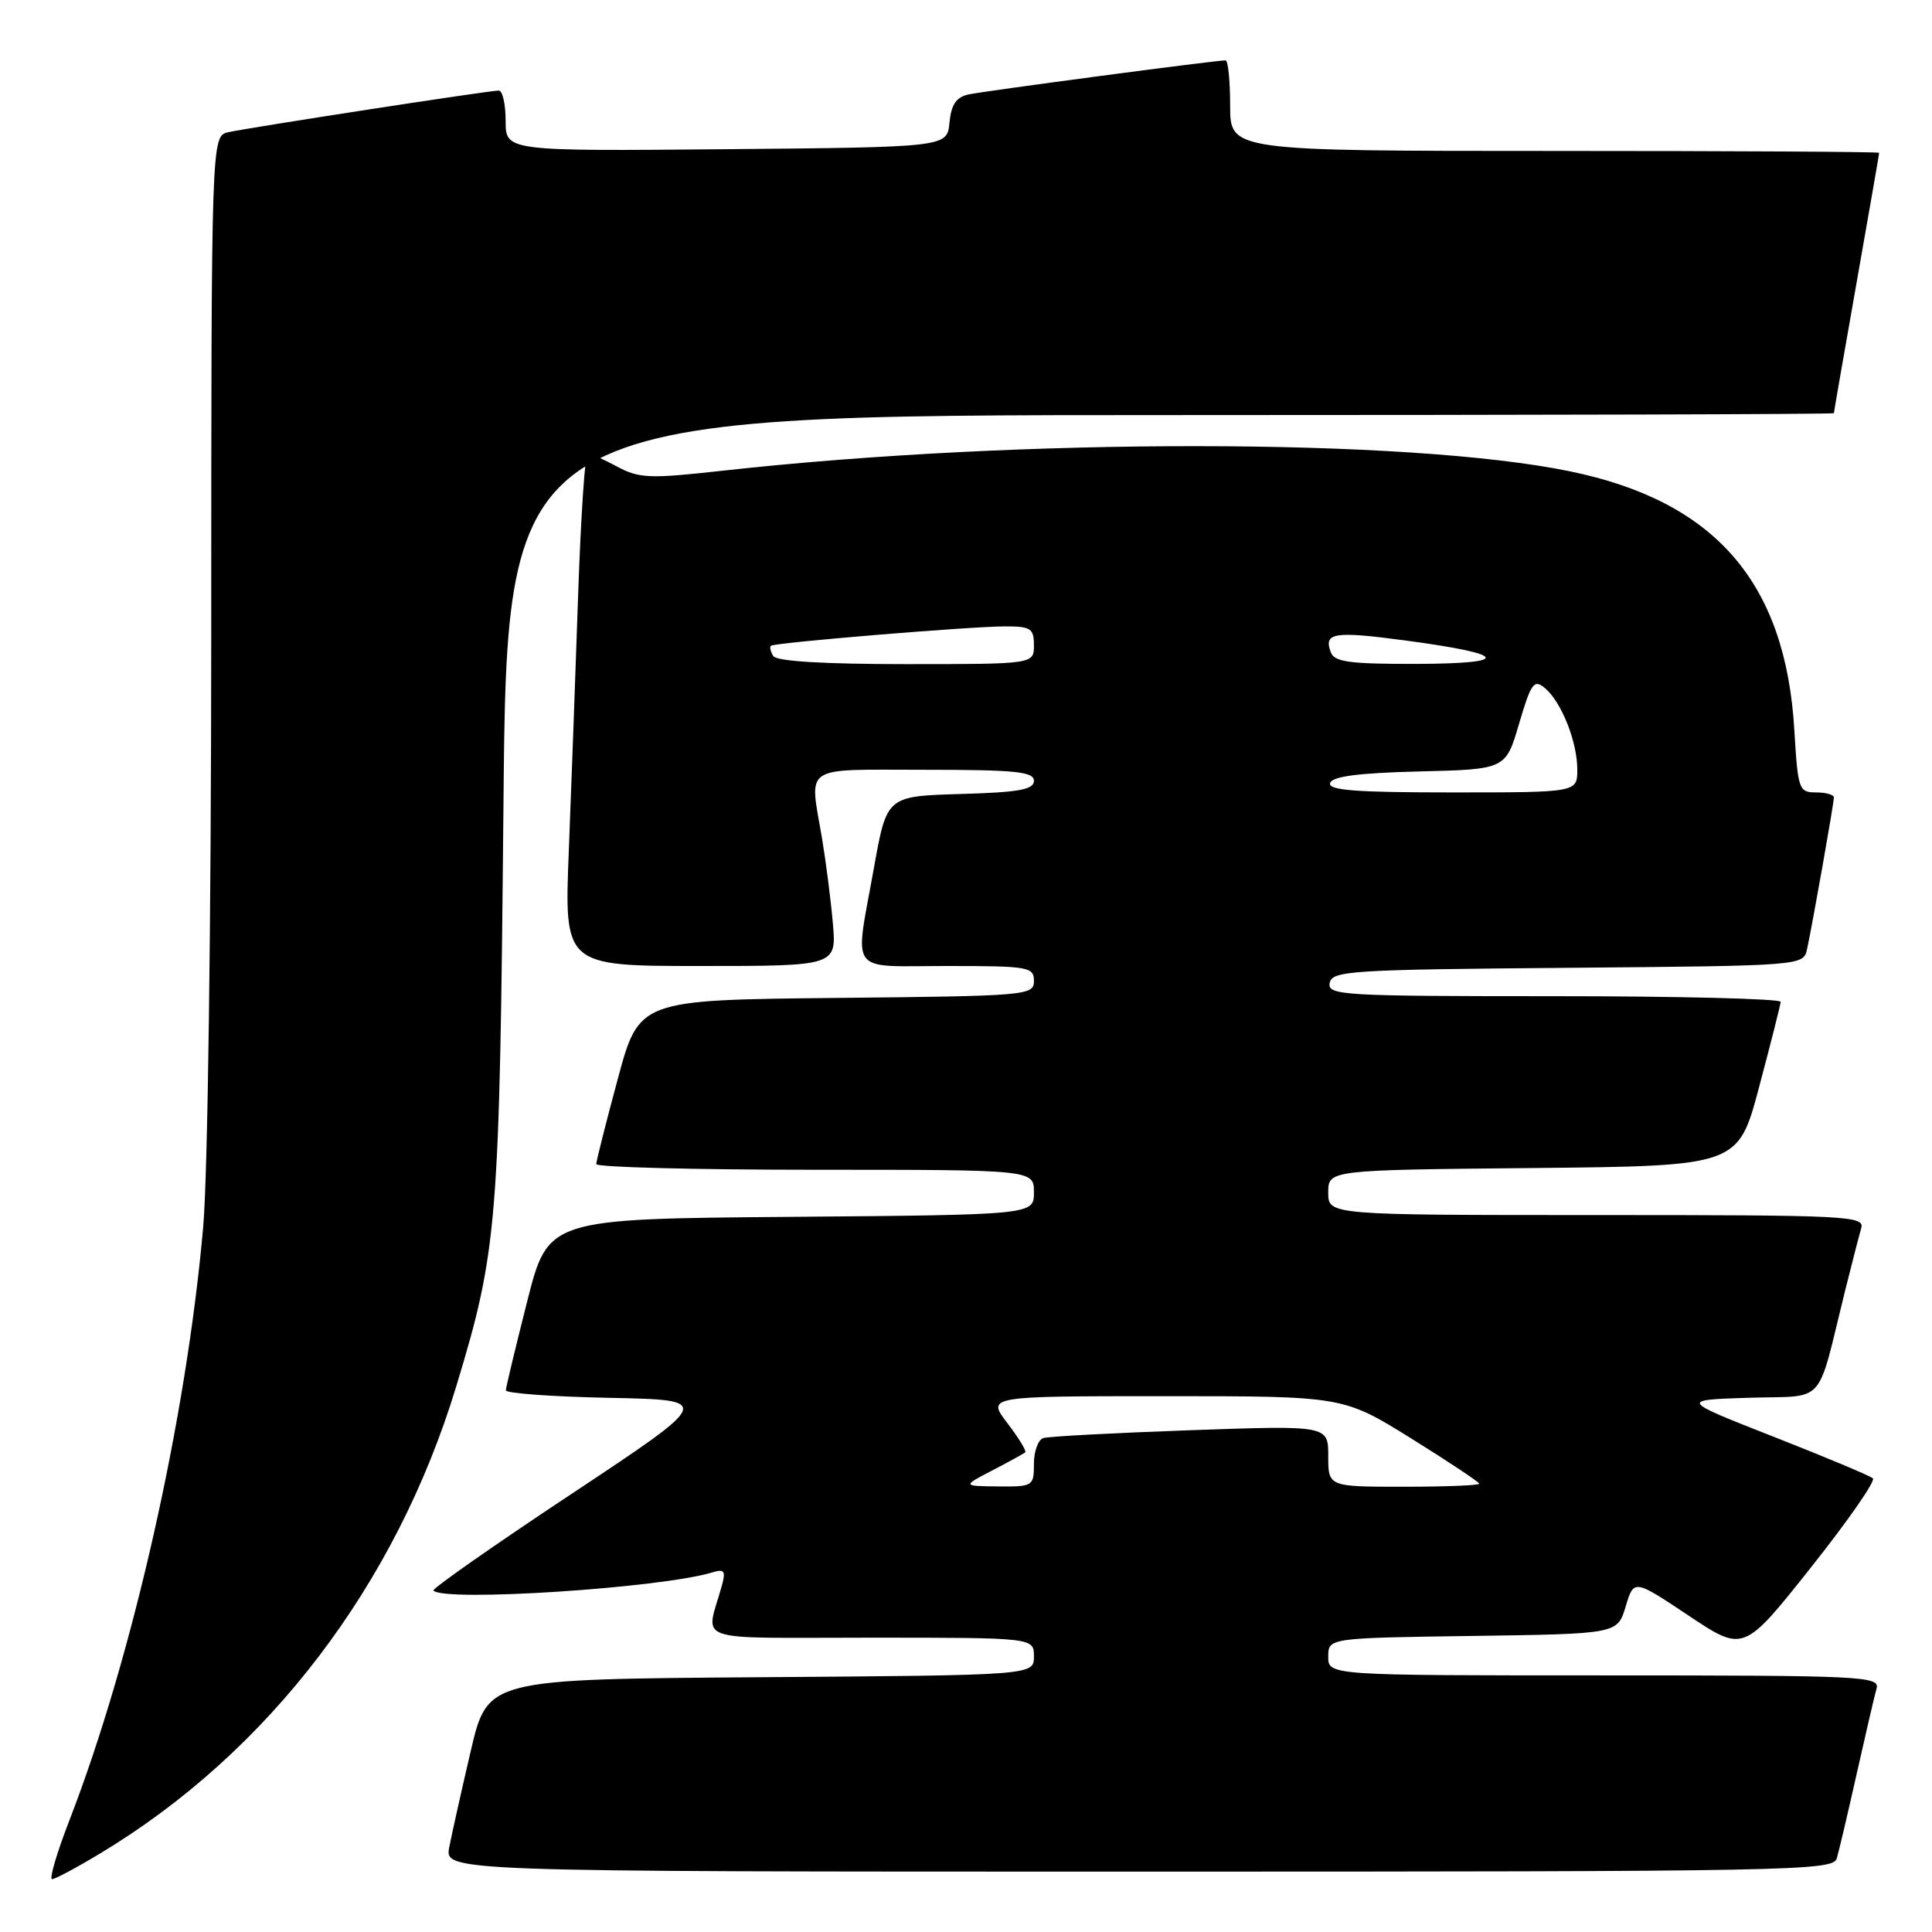 <?xml version="1.0" encoding="UTF-8" standalone="no"?>
<!DOCTYPE svg PUBLIC "-//W3C//DTD SVG 1.1//EN" "http://www.w3.org/Graphics/SVG/1.1/DTD/svg11.dtd" >
<svg xmlns="http://www.w3.org/2000/svg" xmlns:xlink="http://www.w3.org/1999/xlink" version="1.1" viewBox="0 0 256 256">
 <g >
 <path fill="currentColor"
d=" M 13.29 245.58 C 35.62 232.14 52.47 210.02 60.46 183.68 C 65.93 165.63 66.20 162.31 66.71 106.75 C 67.18 55.00 67.18 55.00 155.09 55.00 C 203.44 55.00 243.00 54.89 243.00 54.75 C 243.00 54.61 244.35 46.85 246.00 37.50 C 247.65 28.15 249.00 20.39 249.00 20.25 C 249.00 20.11 229.65 20.00 206.00 20.00 C 163.00 20.00 163.00 20.00 163.00 14.00 C 163.00 10.70 162.73 8.00 162.39 8.00 C 161.03 8.00 130.34 12.07 128.31 12.52 C 126.70 12.88 126.04 13.87 125.81 16.25 C 125.50 19.50 125.50 19.50 96.25 19.77 C 67.00 20.03 67.00 20.03 67.00 16.02 C 67.00 13.81 66.59 12.00 66.09 12.00 C 64.79 12.00 32.96 16.91 30.25 17.52 C 28.00 18.04 28.00 18.04 27.99 84.27 C 27.98 122.10 27.53 155.65 26.93 162.50 C 24.70 187.96 17.58 219.54 9.18 241.25 C 7.53 245.51 6.50 249.00 6.90 249.00 C 7.29 249.00 10.17 247.46 13.29 245.58 Z  M 243.38 246.25 C 243.67 245.29 244.86 240.22 246.03 235.00 C 247.20 229.78 248.38 224.71 248.65 223.75 C 249.11 222.11 246.91 222.00 212.57 222.00 C 176.00 222.00 176.00 222.00 176.00 219.52 C 176.00 217.04 176.00 217.04 195.16 216.77 C 214.32 216.50 214.32 216.50 215.41 212.87 C 216.50 209.24 216.50 209.24 223.77 214.09 C 231.04 218.93 231.04 218.93 239.94 207.72 C 244.84 201.55 248.54 196.23 248.17 195.89 C 247.80 195.55 241.90 193.08 235.05 190.39 C 222.59 185.50 222.59 185.50 231.77 185.21 C 242.14 184.89 240.63 186.58 244.49 171.00 C 245.38 167.43 246.34 163.71 246.62 162.75 C 247.10 161.11 244.97 161.00 211.57 161.00 C 176.00 161.00 176.00 161.00 176.00 158.02 C 176.00 155.03 176.00 155.03 203.16 154.77 C 230.32 154.50 230.32 154.50 233.10 144.00 C 234.64 138.22 235.92 133.16 235.95 132.75 C 235.98 132.34 222.47 132.00 205.93 132.00 C 177.82 132.00 175.88 131.89 176.19 130.25 C 176.50 128.63 178.93 128.48 207.75 128.24 C 238.97 127.97 238.97 127.97 239.45 125.74 C 240.19 122.32 243.00 106.43 243.00 105.67 C 243.00 105.30 241.93 105.00 240.63 105.00 C 238.36 105.00 238.23 104.63 237.76 96.75 C 236.61 77.19 227.30 66.43 208.06 62.46 C 186.68 58.04 135.14 58.00 95.76 62.37 C 86.06 63.45 84.71 63.40 81.76 61.82 C 79.97 60.87 78.22 60.06 77.87 60.04 C 77.53 60.02 76.96 68.44 76.61 78.75 C 76.26 89.06 75.70 104.36 75.37 112.75 C 74.76 128.00 74.76 128.00 92.81 128.00 C 110.86 128.00 110.86 128.00 110.35 122.25 C 110.07 119.09 109.42 114.05 108.92 111.07 C 107.25 101.21 106.08 102.00 122.50 102.00 C 134.56 102.00 137.00 102.25 137.00 103.46 C 137.00 104.63 135.01 104.99 127.25 105.21 C 117.50 105.50 117.50 105.50 115.80 115.00 C 113.23 129.37 112.20 128.00 125.50 128.00 C 136.30 128.00 137.00 128.12 137.00 129.98 C 137.00 131.90 136.17 131.98 110.84 132.23 C 84.68 132.50 84.68 132.50 81.85 143.00 C 80.29 148.78 79.01 153.84 79.01 154.25 C 79.00 154.66 92.05 155.00 108.00 155.00 C 137.00 155.00 137.00 155.00 137.00 157.99 C 137.00 160.97 137.00 160.97 104.81 161.24 C 72.62 161.50 72.62 161.50 69.84 172.50 C 68.31 178.55 67.04 183.82 67.03 184.22 C 67.01 184.62 73.19 185.07 80.75 185.22 C 94.50 185.50 94.50 185.50 75.76 197.93 C 65.45 204.76 57.20 210.54 57.43 210.76 C 58.96 212.29 87.59 210.42 94.40 208.35 C 95.99 207.86 96.19 208.15 95.64 210.14 C 93.52 217.80 91.22 217.00 115.39 217.00 C 137.00 217.00 137.00 217.00 137.00 219.49 C 137.00 221.98 137.00 221.98 100.80 222.24 C 64.61 222.50 64.61 222.50 62.38 232.00 C 61.16 237.22 59.88 242.96 59.53 244.75 C 58.91 248.00 58.91 248.00 150.89 248.00 C 237.62 248.00 242.89 247.90 243.38 246.25 Z  M 131.50 194.83 C 133.70 193.69 135.66 192.61 135.85 192.44 C 136.04 192.27 134.98 190.53 133.48 188.57 C 130.76 185.00 130.76 185.00 154.37 185.00 C 177.98 185.00 177.98 185.00 186.99 190.60 C 191.94 193.68 196.00 196.38 196.00 196.60 C 196.00 196.82 191.50 197.00 186.00 197.00 C 176.00 197.00 176.00 197.00 176.00 192.94 C 176.00 188.87 176.00 188.87 157.75 189.51 C 147.71 189.87 138.94 190.33 138.25 190.55 C 137.56 190.76 137.00 192.30 137.00 193.97 C 137.00 196.92 136.88 197.00 132.25 196.96 C 127.50 196.91 127.50 196.91 131.50 194.83 Z  M 176.25 103.75 C 176.54 102.87 180.04 102.42 188.08 102.22 C 199.51 101.94 199.51 101.94 201.29 95.88 C 202.88 90.49 203.26 89.97 204.69 91.16 C 206.89 92.98 209.00 98.28 209.00 101.97 C 209.00 105.00 209.00 105.00 192.42 105.00 C 179.60 105.00 175.93 104.72 176.25 103.75 Z  M 102.46 86.93 C 102.10 86.35 101.96 85.73 102.15 85.57 C 102.64 85.15 128.69 82.99 133.25 83.00 C 136.58 83.00 137.00 83.28 137.00 85.50 C 137.00 88.00 137.00 88.00 120.06 88.00 C 109.14 88.00 102.88 87.62 102.46 86.93 Z  M 176.35 86.46 C 175.34 83.83 176.72 83.60 186.17 84.86 C 199.83 86.68 200.45 87.93 187.72 87.97 C 178.90 87.99 176.83 87.72 176.35 86.46 Z "/>
</g>
</svg>